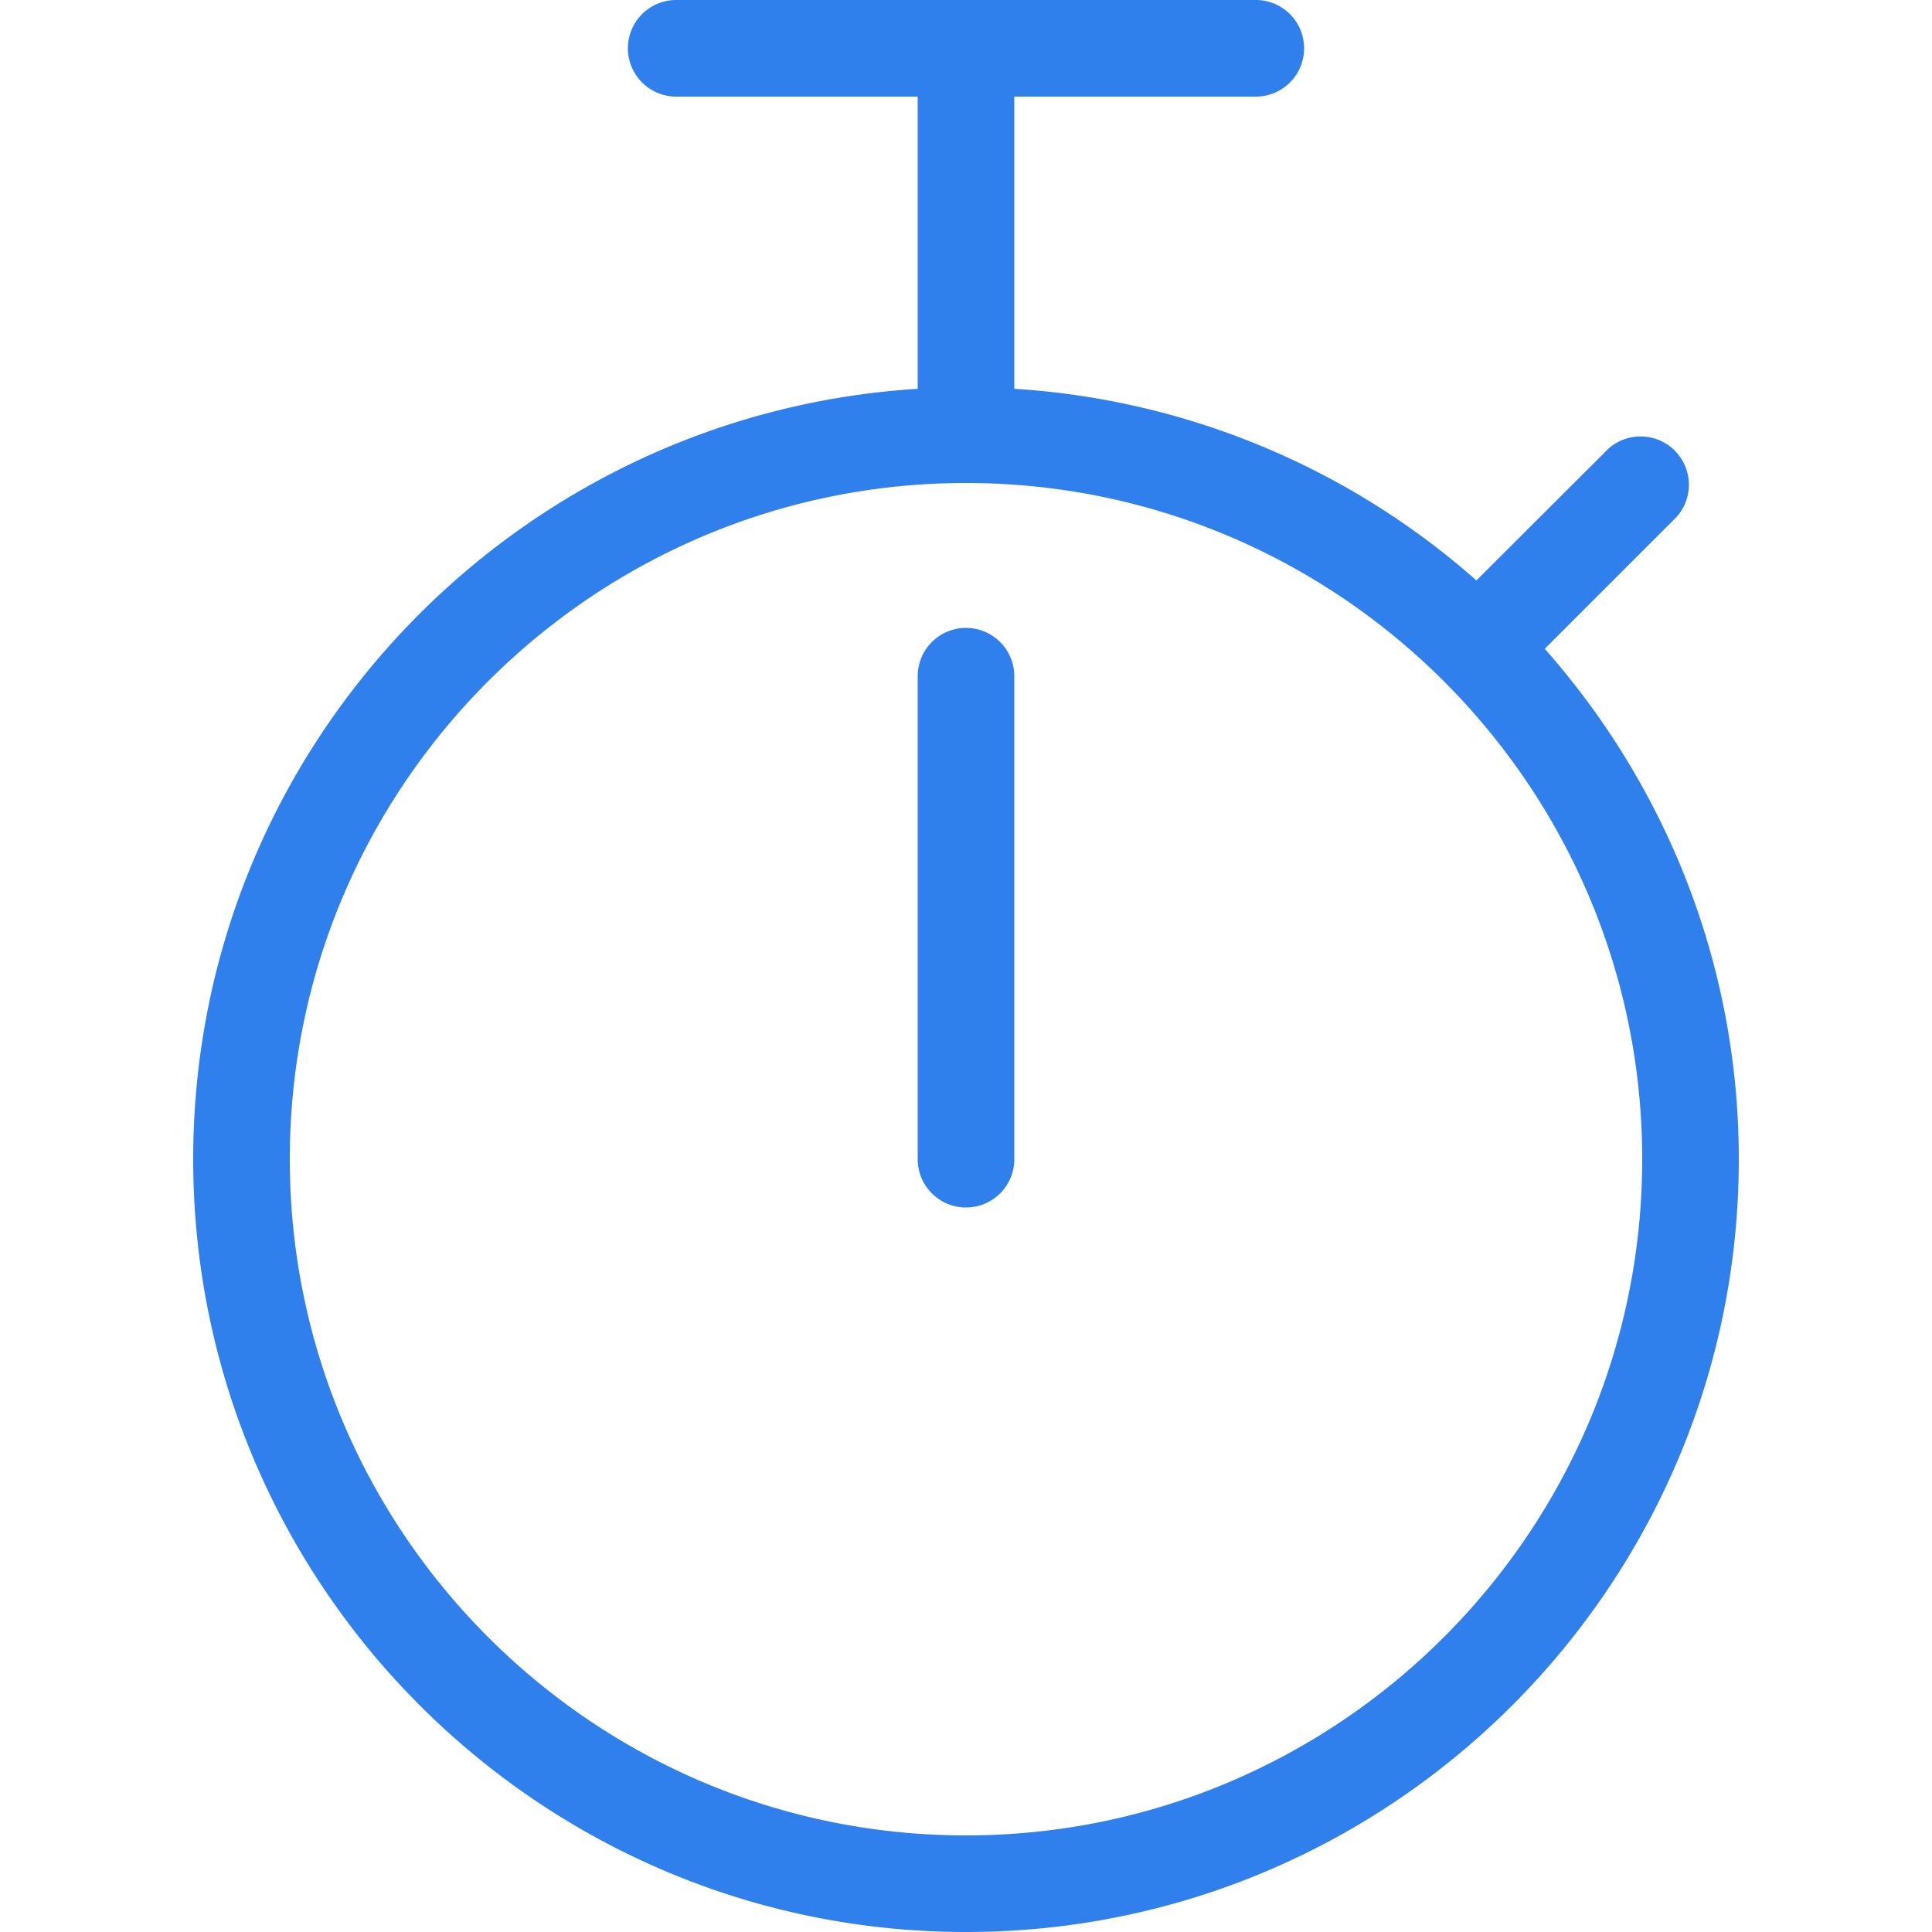 <svg width="32" height="32" fill="none" xmlns="http://www.w3.org/2000/svg"><path d="M16 10.4a.8.8 0 00-.8.8v8a.8.8 0 001.6 0v-8a.8.8 0 00-.8-.8z" fill="#2F80ED"/><path d="M25.586 10.746l2.18-2.18a.8.8 0 00-1.13-1.13l-2.182 2.178A12.744 12.744 0 0016.8 6.44V1.6h4a.8.8 0 000-1.6h-9.6a.8.8 0 000 1.6h4v4.84c-6.685.416-12 5.971-12 12.76C3.2 26.258 8.942 32 16 32c7.058 0 12.8-5.742 12.8-12.8 0-3.242-1.22-6.197-3.214-8.454zM16 30.4c-6.176 0-11.2-5.026-11.2-11.2C4.8 13.026 9.824 8 16 8c6.176 0 11.2 5.026 11.2 11.2 0 6.174-5.024 11.2-11.2 11.2z" fill="#2F80ED"/></svg>